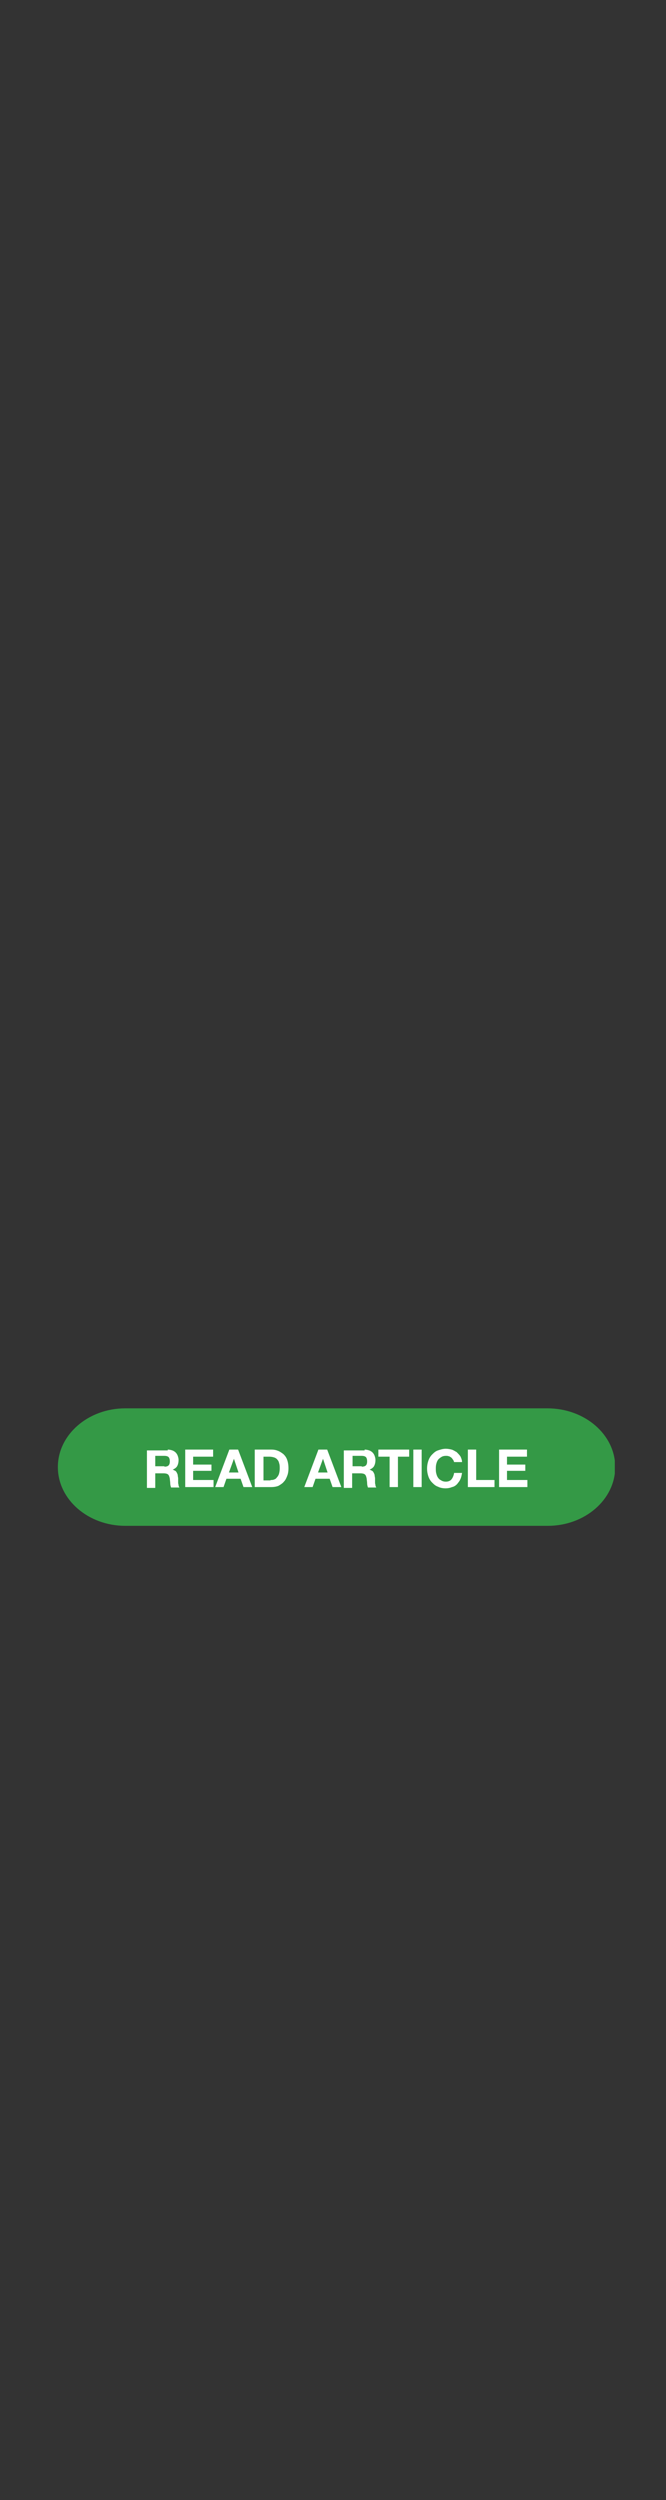<svg id="Layer_1" xmlns="http://www.w3.org/2000/svg" xmlns:xlink="http://www.w3.org/1999/xlink" viewBox="0 0 160 600"><rect x="0" y="0" width="160" height="600" fill="#333333" stroke="none"/><style>.st0{clip-path:url(#SVGID_00000034800831469131394770000015830769809187022506_);fill:#349946}.st1{fill:#fff}</style><defs><path id="SVGID_1_" d="M13.9 338h133.8v28.2H13.9z"/></defs><clipPath id="SVGID_00000076561239356341245180000004502512020070419609_"><use xlink:href="#SVGID_1_" overflow="visible"/></clipPath><path d="M147.8 352.1c0 7.8-7.3 14.1-16.2 14.1H30.1c-8.9 0-16.2-6.3-16.2-14.1S21.2 338 30.1 338h101.4c9 0 16.3 6.3 16.3 14.1" clip-path="url(#SVGID_00000076561239356341245180000004502512020070419609_)" fill="#349946"/><g><path class="st1" d="M40.3 347.9c.4 0 .8.1 1.1.2.3.1.6.3.8.5s.4.5.5.8c.1.3.2.6.2 1 0 .5-.1 1-.3 1.4-.2.4-.6.7-1.1.9l.6.3c.2.1.3.3.4.5.1.2.2.4.2.6 0 .2.1.5.1.7v1.1c0 .2.1.4.1.6 0 .2.1.3.2.5h-2c-.1-.3-.2-.6-.2-1s-.1-.8-.1-1.1c-.1-.5-.2-.8-.4-1-.2-.2-.6-.3-1.1-.3h-2v3.5h-2v-9h5zm-.8 4.1c.5 0 .8-.1 1-.3.2-.2.3-.5.3-1 0-.4-.1-.8-.3-1-.2-.2-.6-.3-1-.3h-2.2v2.5h2.2zM51.2 347.9v1.7h-4.8v1.9h4.4v1.5h-4.4v2.2h4.9v1.7h-6.8v-9h6.7zM57.2 347.9l3.4 9h-2.1l-.7-2h-3.4l-.7 2h-2l3.4-9h2.1zm.1 5.5l-1.1-3.3-1.2 3.3h2.3zM65.2 347.9c.6 0 1.1.1 1.6.3.5.2.9.5 1.3.8.4.4.7.8.9 1.4s.3 1.2.3 2c0 .7-.1 1.3-.3 1.8s-.4 1-.8 1.4c-.3.4-.8.7-1.3 1-.5.2-1.1.3-1.8.3h-3.9v-9h4zm-.2 7.3c.3 0 .6 0 .8-.1.3-.1.5-.2.7-.5.2-.2.4-.5.5-.8.1-.3.2-.8.2-1.3s0-.9-.1-1.2c-.1-.4-.2-.7-.4-.9-.2-.3-.5-.5-.8-.6s-.7-.2-1.2-.2h-1.4v5.7H65zM78.6 347.9l3.4 9h-2.1l-.7-2h-3.4l-.7 2h-2l3.4-9h2.1zm.1 5.5l-1.1-3.3-1.2 3.3h2.3zM87.6 347.9c.4 0 .8.1 1.1.2.3.1.6.3.8.5s.4.5.5.8c.1.3.2.6.2 1 0 .5-.1 1-.3 1.4s-.6.7-1.1.9l.6.3c.2.1.3.3.4.5.1.2.2.4.2.6 0 .2.1.5.1.7v1.1c0 .2.1.4.1.6 0 .2.1.3.2.5h-2c-.1-.3-.2-.6-.2-1s-.1-.8-.1-1.1c-.1-.5-.2-.8-.4-1-.2-.2-.6-.3-1.1-.3h-2v3.5h-2v-9h5zm-.7 4.1c.5 0 .8-.1 1-.3.2-.2.3-.5.3-1 0-.4-.1-.8-.3-1-.2-.2-.6-.3-1-.3h-2.2v2.5h2.2z"/></g><g><path class="st1" d="M90.9 349.6v-1.7h7.4v1.7h-2.7v7.3h-2v-7.3h-2.7zM101.3 347.9v9h-2v-9h2zM108.8 350.3c-.1-.2-.3-.4-.4-.5-.2-.1-.4-.3-.6-.3-.2-.1-.5-.1-.7-.1-.4 0-.8.1-1.1.3-.3.2-.6.4-.8.7s-.3.6-.4 1c-.1.4-.1.8-.1 1.1 0 .4 0 .7.1 1.1.1.4.2.7.4 1 .2.3.4.5.8.7.3.2.7.3 1.1.3.6 0 1.1-.2 1.4-.6.3-.4.5-.9.6-1.5h1.9c-.1.6-.2 1.1-.4 1.5-.2.5-.5.8-.8 1.2-.3.3-.7.6-1.2.7-.5.2-1 .3-1.5.3-.7 0-1.3-.1-1.9-.4-.6-.2-1-.6-1.4-1-.4-.4-.7-.9-.9-1.5-.2-.6-.3-1.2-.3-1.8 0-.7.1-1.3.3-1.9.2-.6.5-1.1.9-1.5s.8-.8 1.4-1c.6-.2 1.2-.4 1.9-.4.5 0 1 .1 1.4.2.4.1.8.4 1.2.6.3.3.6.6.9 1 .2.4.4.9.4 1.4h-1.9c-.1-.2-.1-.4-.3-.6zM114.4 347.9v7.3h4.4v1.7h-6.4v-9h2zM126.6 347.9v1.7h-4.8v1.9h4.4v1.5h-4.4v2.2h4.9v1.7h-6.8v-9h6.7z"/></g></svg>